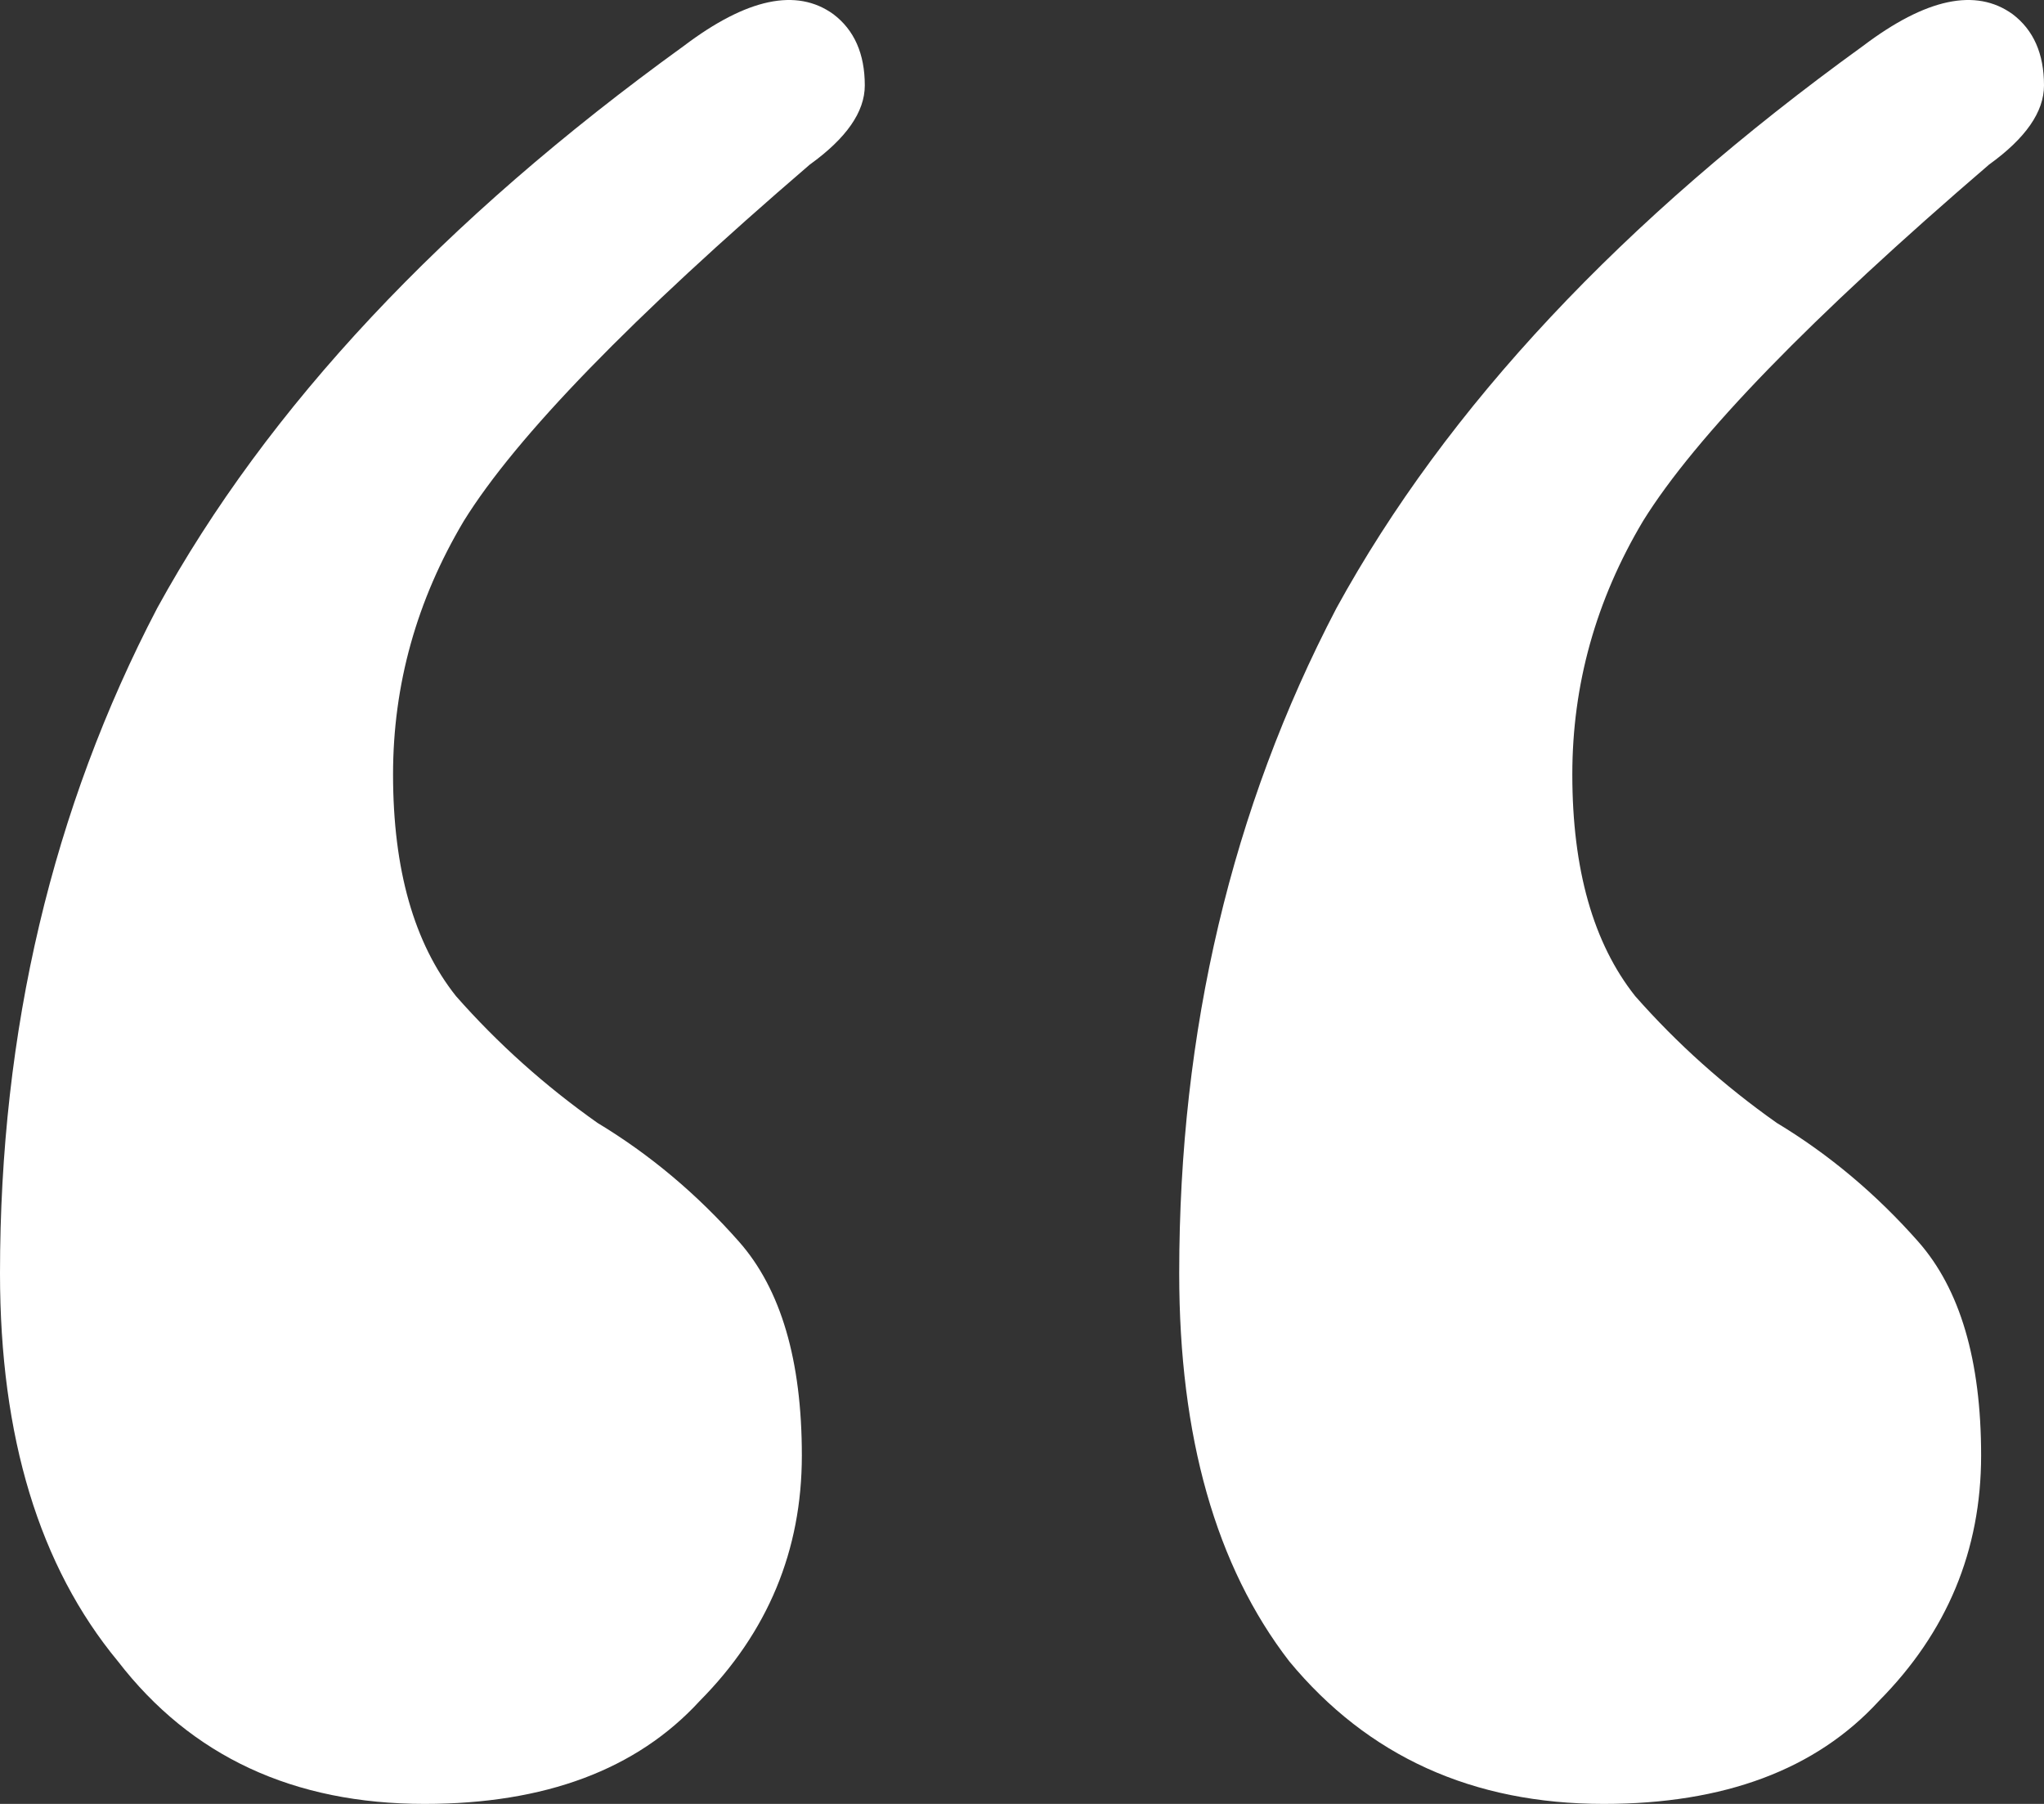 <svg width="34" height="30" viewBox="0 0 34 30" fill="none" xmlns="http://www.w3.org/2000/svg">
<rect x="0" y="0" width="34" height="30" fill="#333333" stroke="none"/>
<path id="&#226;&#128;&#156;" d="M7.062 30C4.882 30 3.182 29.21 1.962 27.629C0.654 26.049 0 23.898 0 21.176C0 17.137 0.872 13.449 2.615 10.113C4.446 6.776 7.367 3.659 11.377 0.762C12.423 -0.028 13.251 -0.204 13.861 0.235C14.21 0.499 14.385 0.894 14.385 1.421C14.385 1.86 14.079 2.299 13.469 2.738C10.505 5.284 8.587 7.259 7.715 8.664C6.931 9.981 6.538 11.386 6.538 12.879C6.538 14.459 6.887 15.688 7.585 16.566C8.282 17.357 9.067 18.059 9.938 18.674C10.81 19.2 11.595 19.859 12.292 20.649C12.99 21.439 13.338 22.625 13.338 24.205C13.338 25.785 12.772 27.146 11.639 28.288C10.592 29.429 9.067 30 7.062 30ZM26.677 30C24.497 30 22.754 29.21 21.446 27.629C20.226 26.049 19.615 23.898 19.615 21.176C19.615 17.137 20.487 13.449 22.231 10.113C24.061 6.776 26.982 3.659 30.992 0.762C32.038 -0.028 32.867 -0.204 33.477 0.235C33.826 0.499 34 0.894 34 1.421C34 1.86 33.695 2.299 33.085 2.738C30.12 5.284 28.203 7.259 27.331 8.664C26.546 9.981 26.154 11.386 26.154 12.879C26.154 14.459 26.503 15.688 27.2 16.566C27.897 17.357 28.682 18.059 29.554 18.674C30.426 19.2 31.21 19.859 31.908 20.649C32.605 21.439 32.954 22.625 32.954 24.205C32.954 25.785 32.387 27.146 31.254 28.288C30.208 29.429 28.682 30 26.677 30Z" fill="white"/>
</svg>
